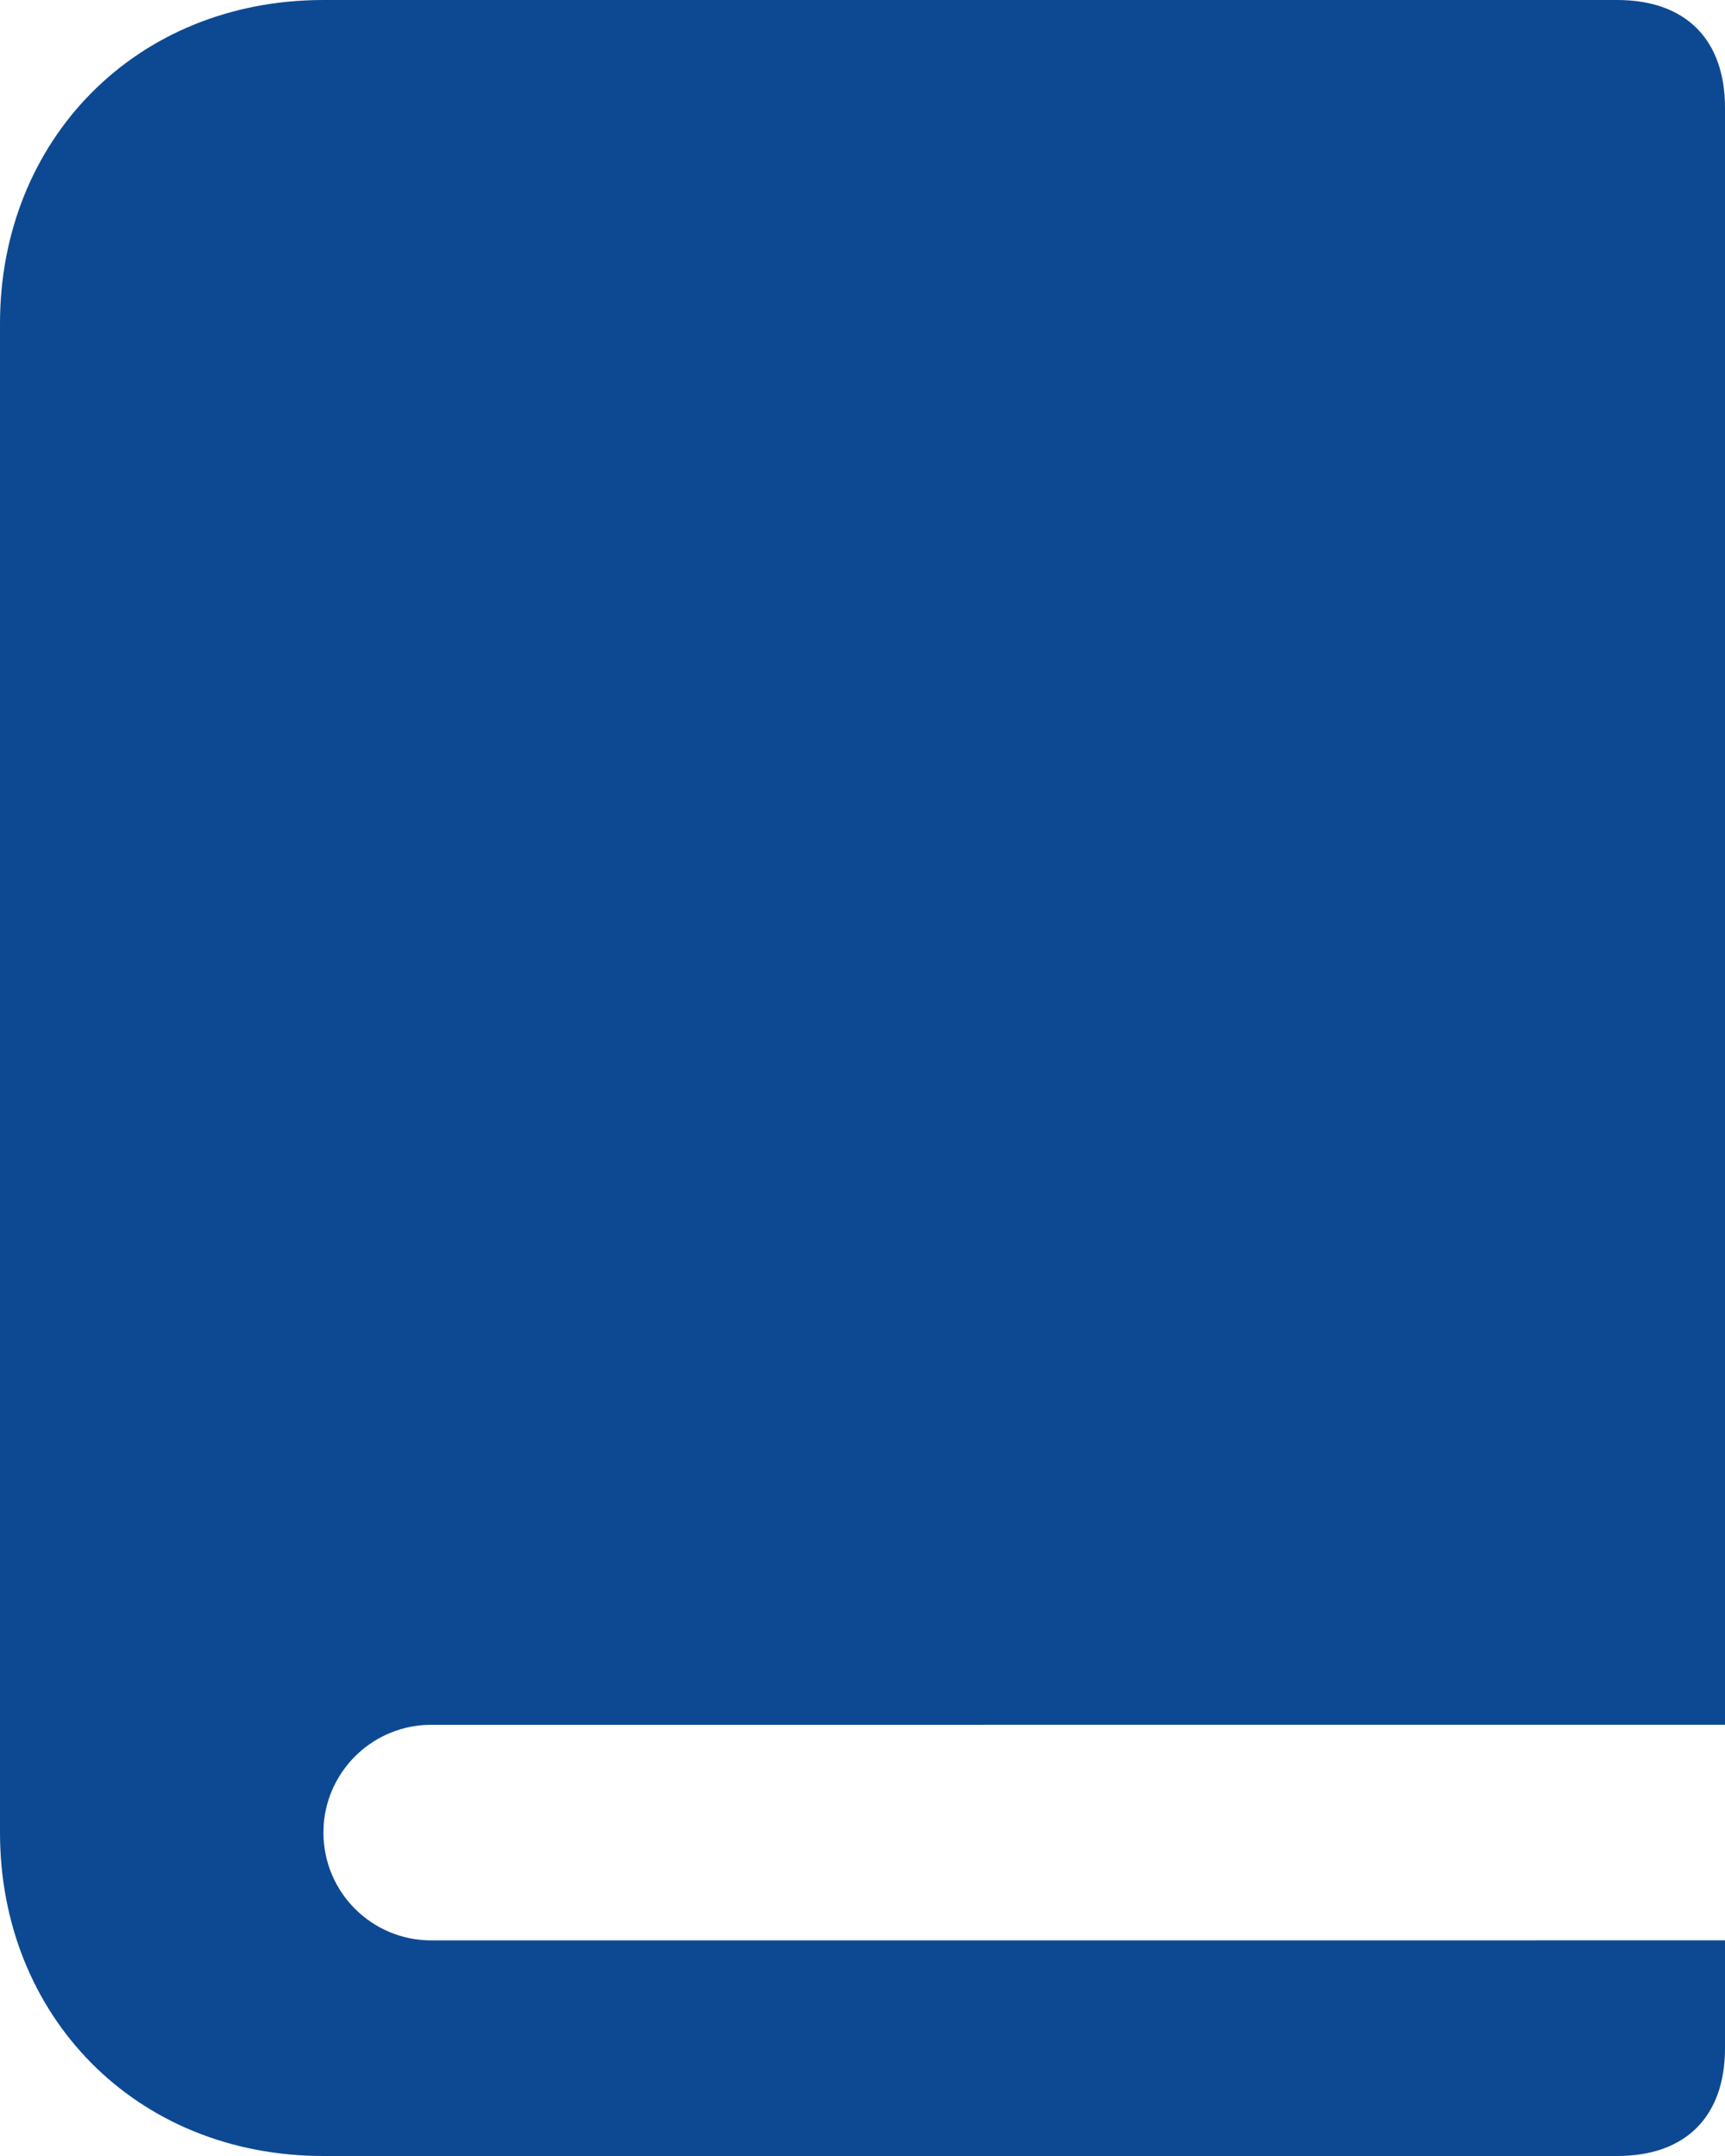 <?xml version="1.0" encoding="UTF-8"?>
<svg width="32px" height="40px" viewBox="0 0 32 40" version="1.1" xmlns="http://www.w3.org/2000/svg" xmlns:xlink="http://www.w3.org/1999/xlink">
    <!-- Generator: sketchtool 63.1 (101010) - https://sketch.com -->
    <title>C7F2072C-4AC3-4108-B2E7-2B79DEDD7452</title>
    <desc>Created with sketchtool.</desc>
    <defs>
        <path d="M38,4 C39.284,4 40,4.746 40,6 L40,35.999 L16,36 C14.946,36 14.082,36.816 14.005,37.851 L14,38 C14,39.105 14.895,40 16,40 L16,40 L40,39.999 L40,42 C40,43.254 39.284,44 38,44 L14,44 C10.507,44 8,41.388 8,38 L8,10 C8,6.612 10.507,4 14,4 L38,4 Z" id="path-1"></path>
    </defs>
    <g id="Wireframe" stroke="none" stroke-width="1" fill="none" fill-rule="evenodd">
        <g id="Plashon-(ExtraLarge:-Desktop---12-col)-1" transform="translate(-379, -1662)">
            <g id="Book" transform="translate(371, 1658)">
                <polygon id="Shape" points="0 0 48 0 48 48 0 48"></polygon>
                <mask id="mask-2" fill="white">
                    <use xlink:href="#path-1"></use>
                </mask>
                <use id="Combined-Shape" fill="#0D4992" fill-rule="nonzero" xlink:href="#path-1"></use>
            </g>
        </g>
    </g>
</svg>